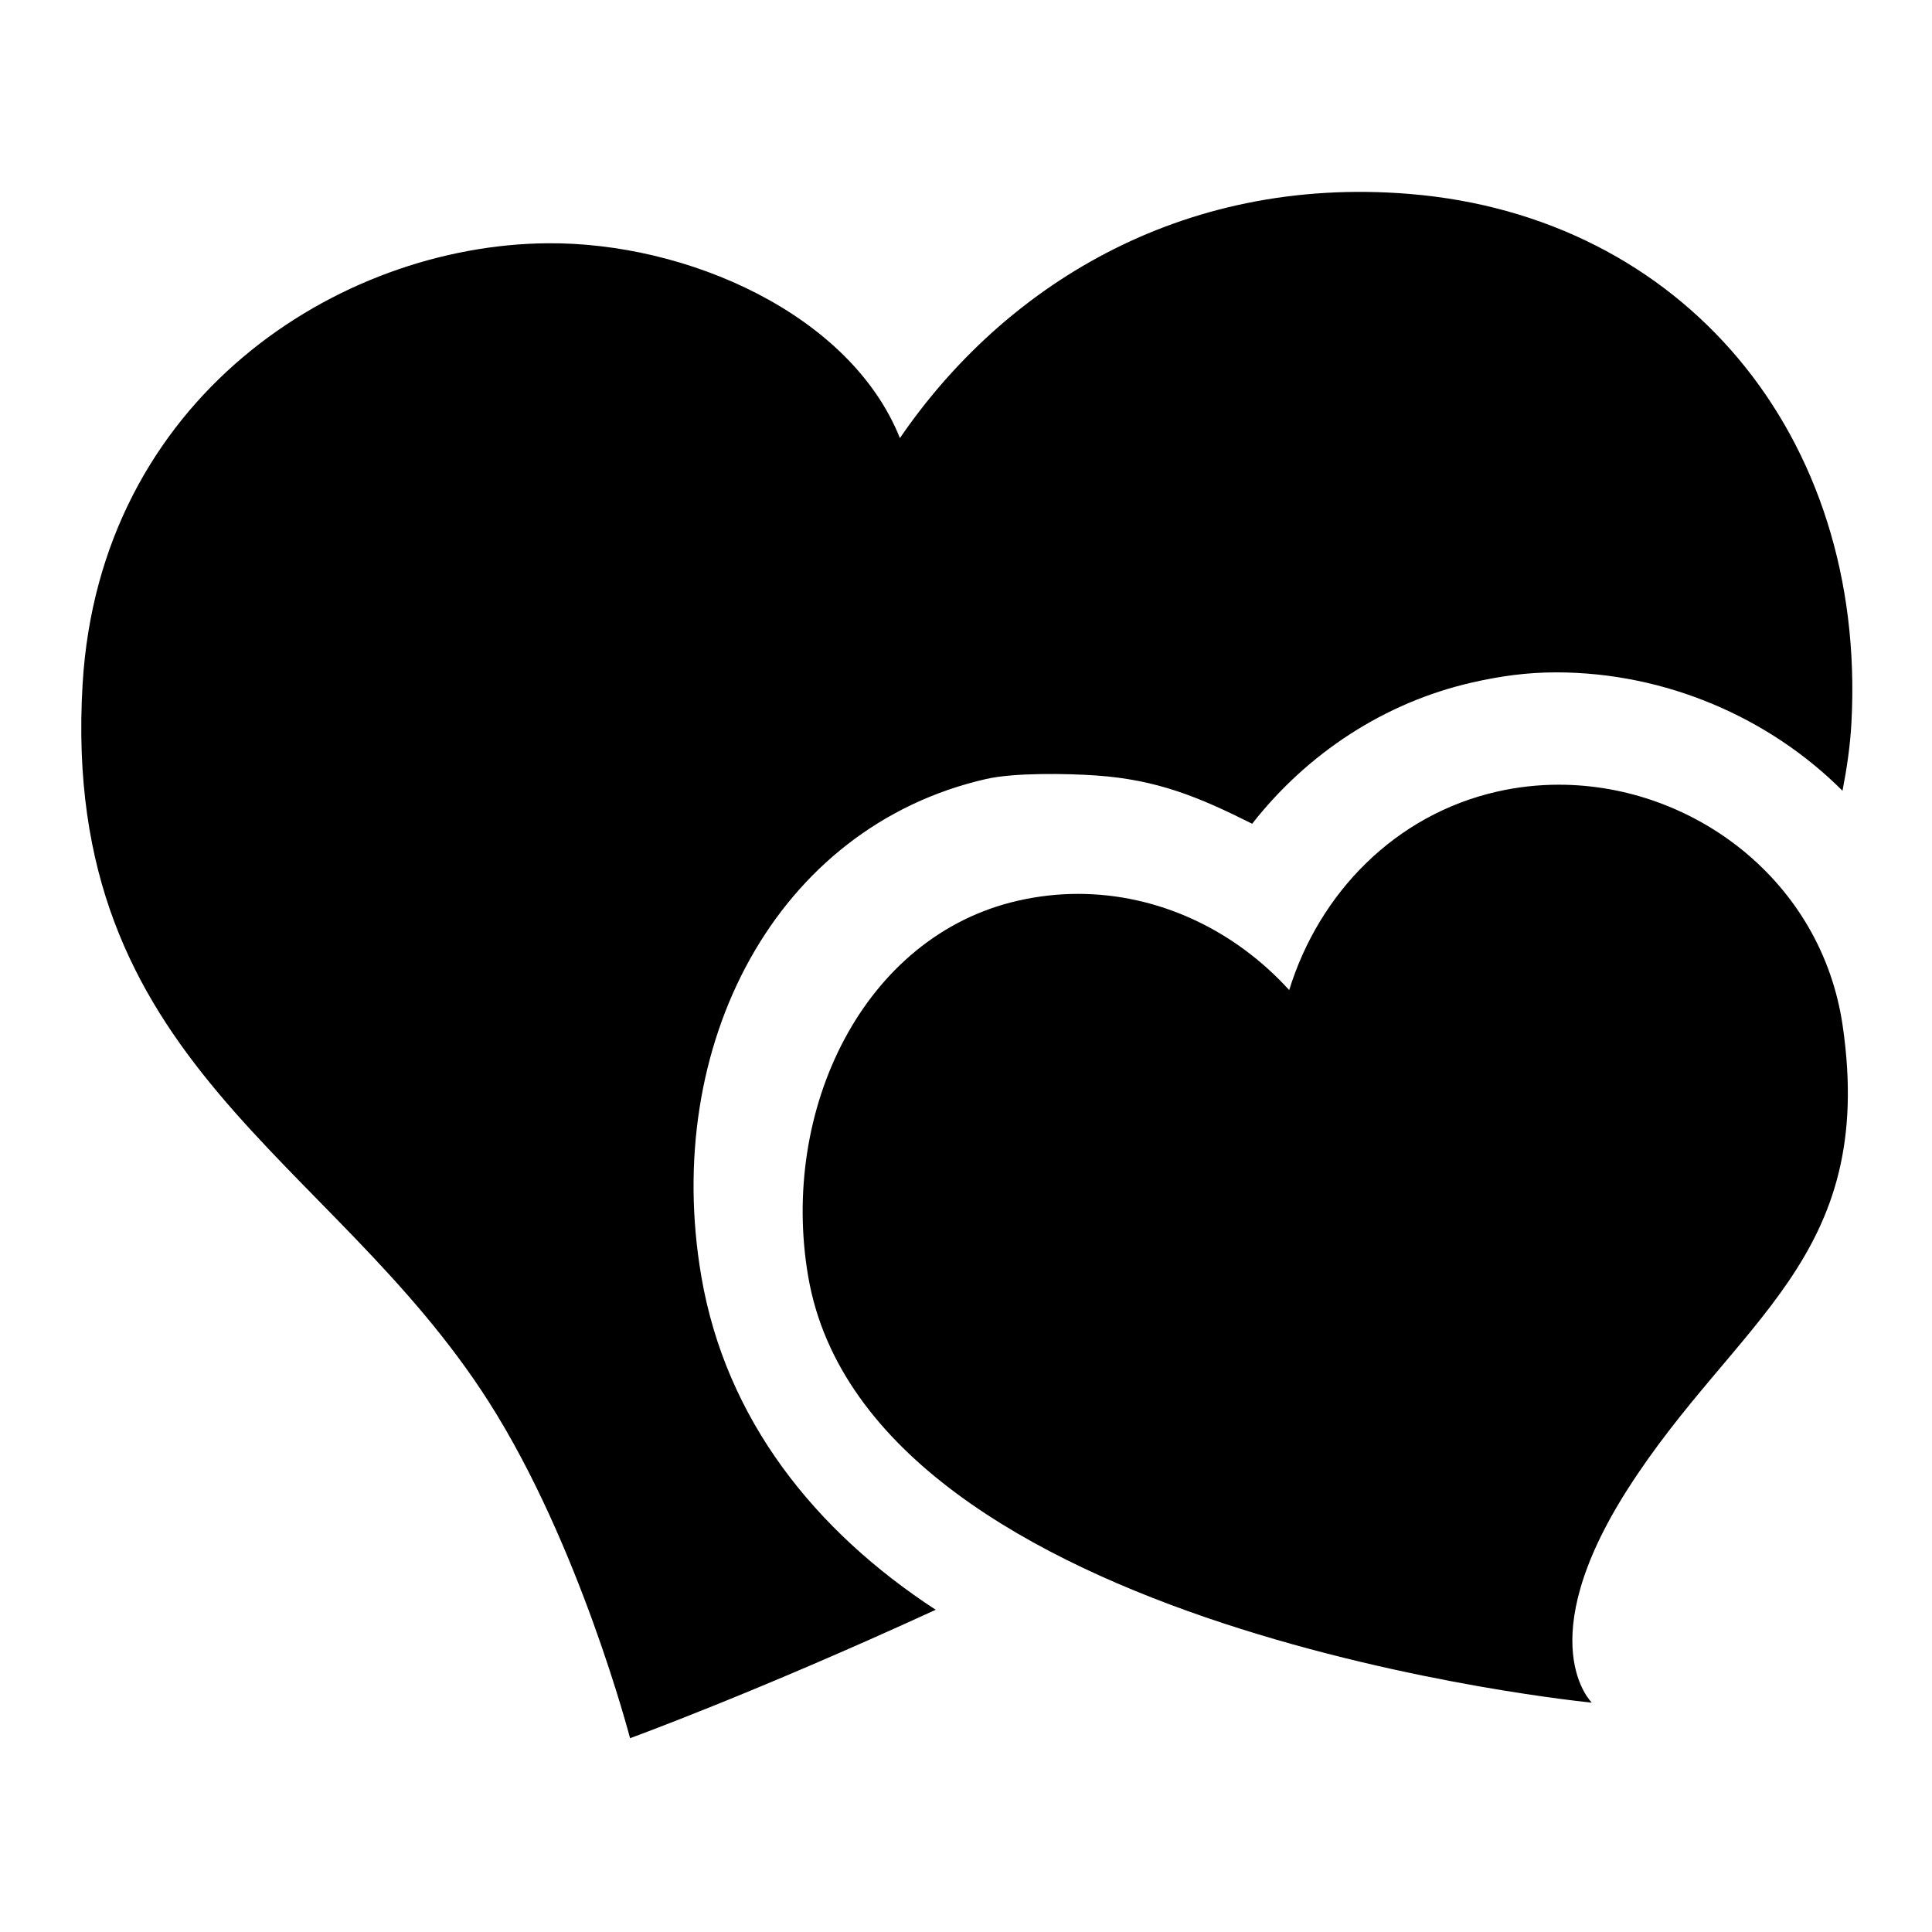 <?xml version="1.0" standalone="no"?><!DOCTYPE svg PUBLIC "-//W3C//DTD SVG 1.1//EN" "http://www.w3.org/Graphics/SVG/1.1/DTD/svg11.dtd"><svg t="1604039639171" class="icon" viewBox="0 0 1024 1024" version="1.1" xmlns="http://www.w3.org/2000/svg" p-id="2672" xmlns:xlink="http://www.w3.org/1999/xlink" width="200" height="200"><defs><style type="text/css"></style></defs><path d="M747.145 102.798c-122.588-10.042-216.137 50.372-270.169 129.398-26.242-65.615-112.652-103.916-186.956-103.263-110.748 0.957-237.29 82.199-246.245 233.769-11.909 201.485 131.506 248.882 215.338 380.368 48.147 75.552 74.83 178.208 74.83 178.208s66.034-23.979 161.996-68.064c-64.005-41.796-111.263-100.788-124.231-176.737-20.946-122.529 39.536-238.223 151.033-263.613 14.789-3.373 42.669-2.934 58.389-1.83 31.95 2.241 53.876 11.174 82.543 25.565 29.31-37.415 70.222-64.299 116.638-74.877 15.011-3.405 29.040-5.354 44.519-5.354 58.092 0.013 113.079 24.061 151.73 62.748 2.322-11.908 4.093-23.921 4.747-36.166 8.107-152.619-89.931-268.337-234.162-280.151zM826.239 415.907c-10.926 0-21.935 1.19-32.829 3.686-53.895 12.268-94.176 53.588-110.108 105.173-28.937-31.861-69.255-50.989-111.882-50.989-10.522 0-21.202 1.166-31.886 3.615-81.978 18.659-126.26 110.891-111.191 199.084 32.269 188.89 415.356 225.955 415.356 225.955s-32.946-31.7 18.881-112.964c57.556-90.247 132.164-122.063 114.062-245.899-11.209-76.777-79.108-127.661-150.403-127.661z" p-id="2673"></path></svg>